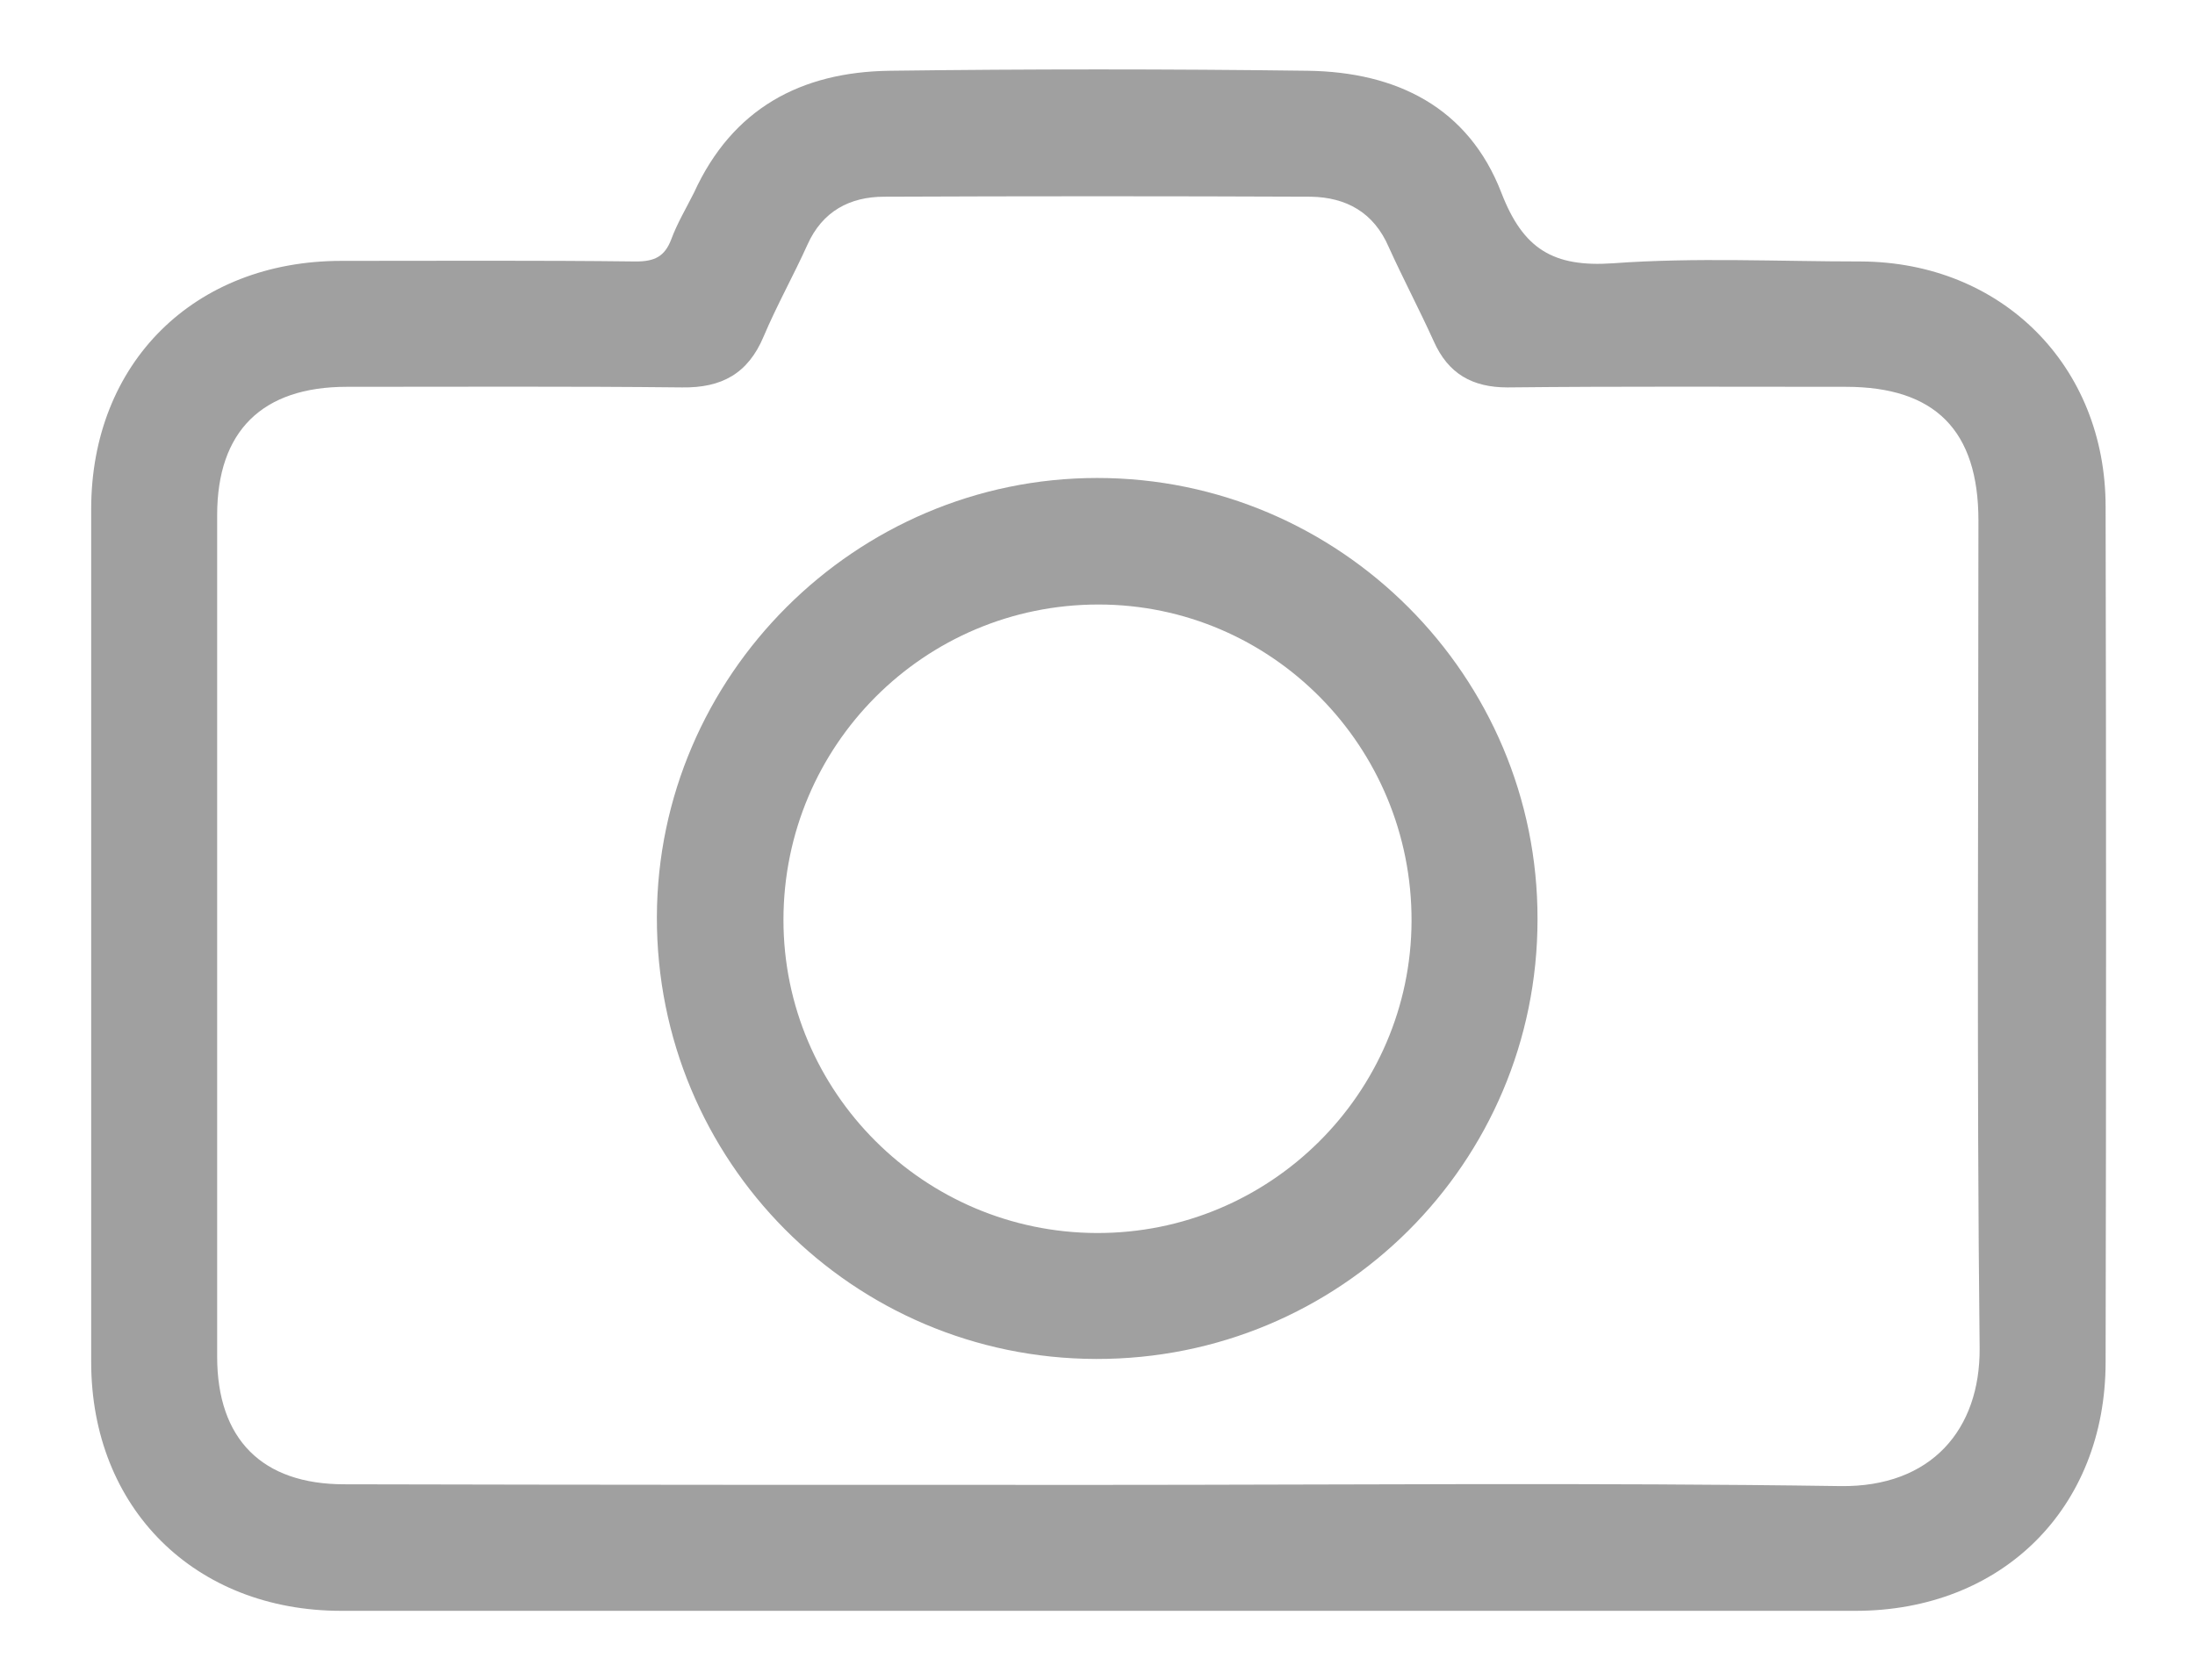 <?xml version="1.0" encoding="utf-8"?>
<!-- Generator: Adobe Illustrator 28.0.0, SVG Export Plug-In . SVG Version: 6.00 Build 0)  -->
<svg version="1.1" id="Layer_1" xmlns="http://www.w3.org/2000/svg" xmlns:xlink="http://www.w3.org/1999/xlink" x="0px" y="0px"
	 viewBox="0 0 365.9 280.1" style="enable-background:new 0 0 365.9 280.1;" xml:space="preserve">
<style type="text/css">
	.st0{fill:#A0A0A0;}
</style>
<g id="CMR8Bo_00000170984274866296672280000007554154174939814805_">
	<g>
		<path class="st0" d="M183,268.6c-42,0-84.1,0-126.1,0c-24.4,0-41.7-17.1-41.7-41.5c0-47.4,0-94.8,0-142.2
			c0-24.4,17.2-41.4,41.7-41.4c16.4,0,32.7-0.1,49.1,0.1c3.1,0,4.8-0.8,5.9-3.7c1-2.7,2.5-5.2,3.8-7.8c6.4-14,17.8-20.1,32.6-20.3
			c23.2-0.3,46.5-0.3,69.7,0c14.8,0.2,26.8,6.1,32.3,20.4c3.6,9.3,8.6,12.4,18.6,11.7c13.7-1,27.5-0.3,41.3-0.3
			c23.5,0.1,40.8,17.4,40.8,40.9c0.1,47.5,0.1,95.1,0,142.6c0,24.4-17.3,41.5-41.7,41.5C267,268.6,225,268.6,183,268.6z M183,247.6
			c41.3,0,82.6-0.4,123.8,0.2c15.2,0.2,23.3-9.5,23.2-23c-0.5-46-0.2-92-0.2-138c0-15-7.2-22.3-22.1-22.3c-18.8,0-37.6-0.1-56.4,0.1
			c-5.9,0-9.9-2.3-12.3-7.7c-2.4-5.3-5.1-10.4-7.5-15.7c-2.5-5.8-7.1-8.3-13-8.4c-23.7-0.1-47.4-0.1-71.1,0c-5.7,0-10.3,2.4-12.8,8
			c-2.3,5.1-5.1,10.1-7.3,15.3c-2.6,6.2-7,8.6-13.6,8.5c-18.6-0.2-37.3-0.1-55.9-0.1c-14.1,0-21.6,7.4-21.6,21.4
			c0,46.8,0,93.6,0,140.3c0,13.8,7.5,21.3,21.2,21.3C99.2,247.6,141.1,247.6,183,247.6z"/>
		<path class="st0" d="M182.7,226.6c-40.6-0.1-73.3-33-73.2-73.7c0.1-40.2,33.1-73.2,73.4-73.2c40.5,0,73.5,33.1,73.4,73.6
			C256.3,193.9,223.4,226.7,182.7,226.6z M182.8,205.6c28.9,0.1,52.4-23.3,52.5-52c0.1-29.1-23.3-52.8-52.2-52.8
			c-29,0-52.5,23.5-52.5,52.6C130.6,182.1,154,205.5,182.8,205.6z"/>
	</g>
</g>
</svg>
